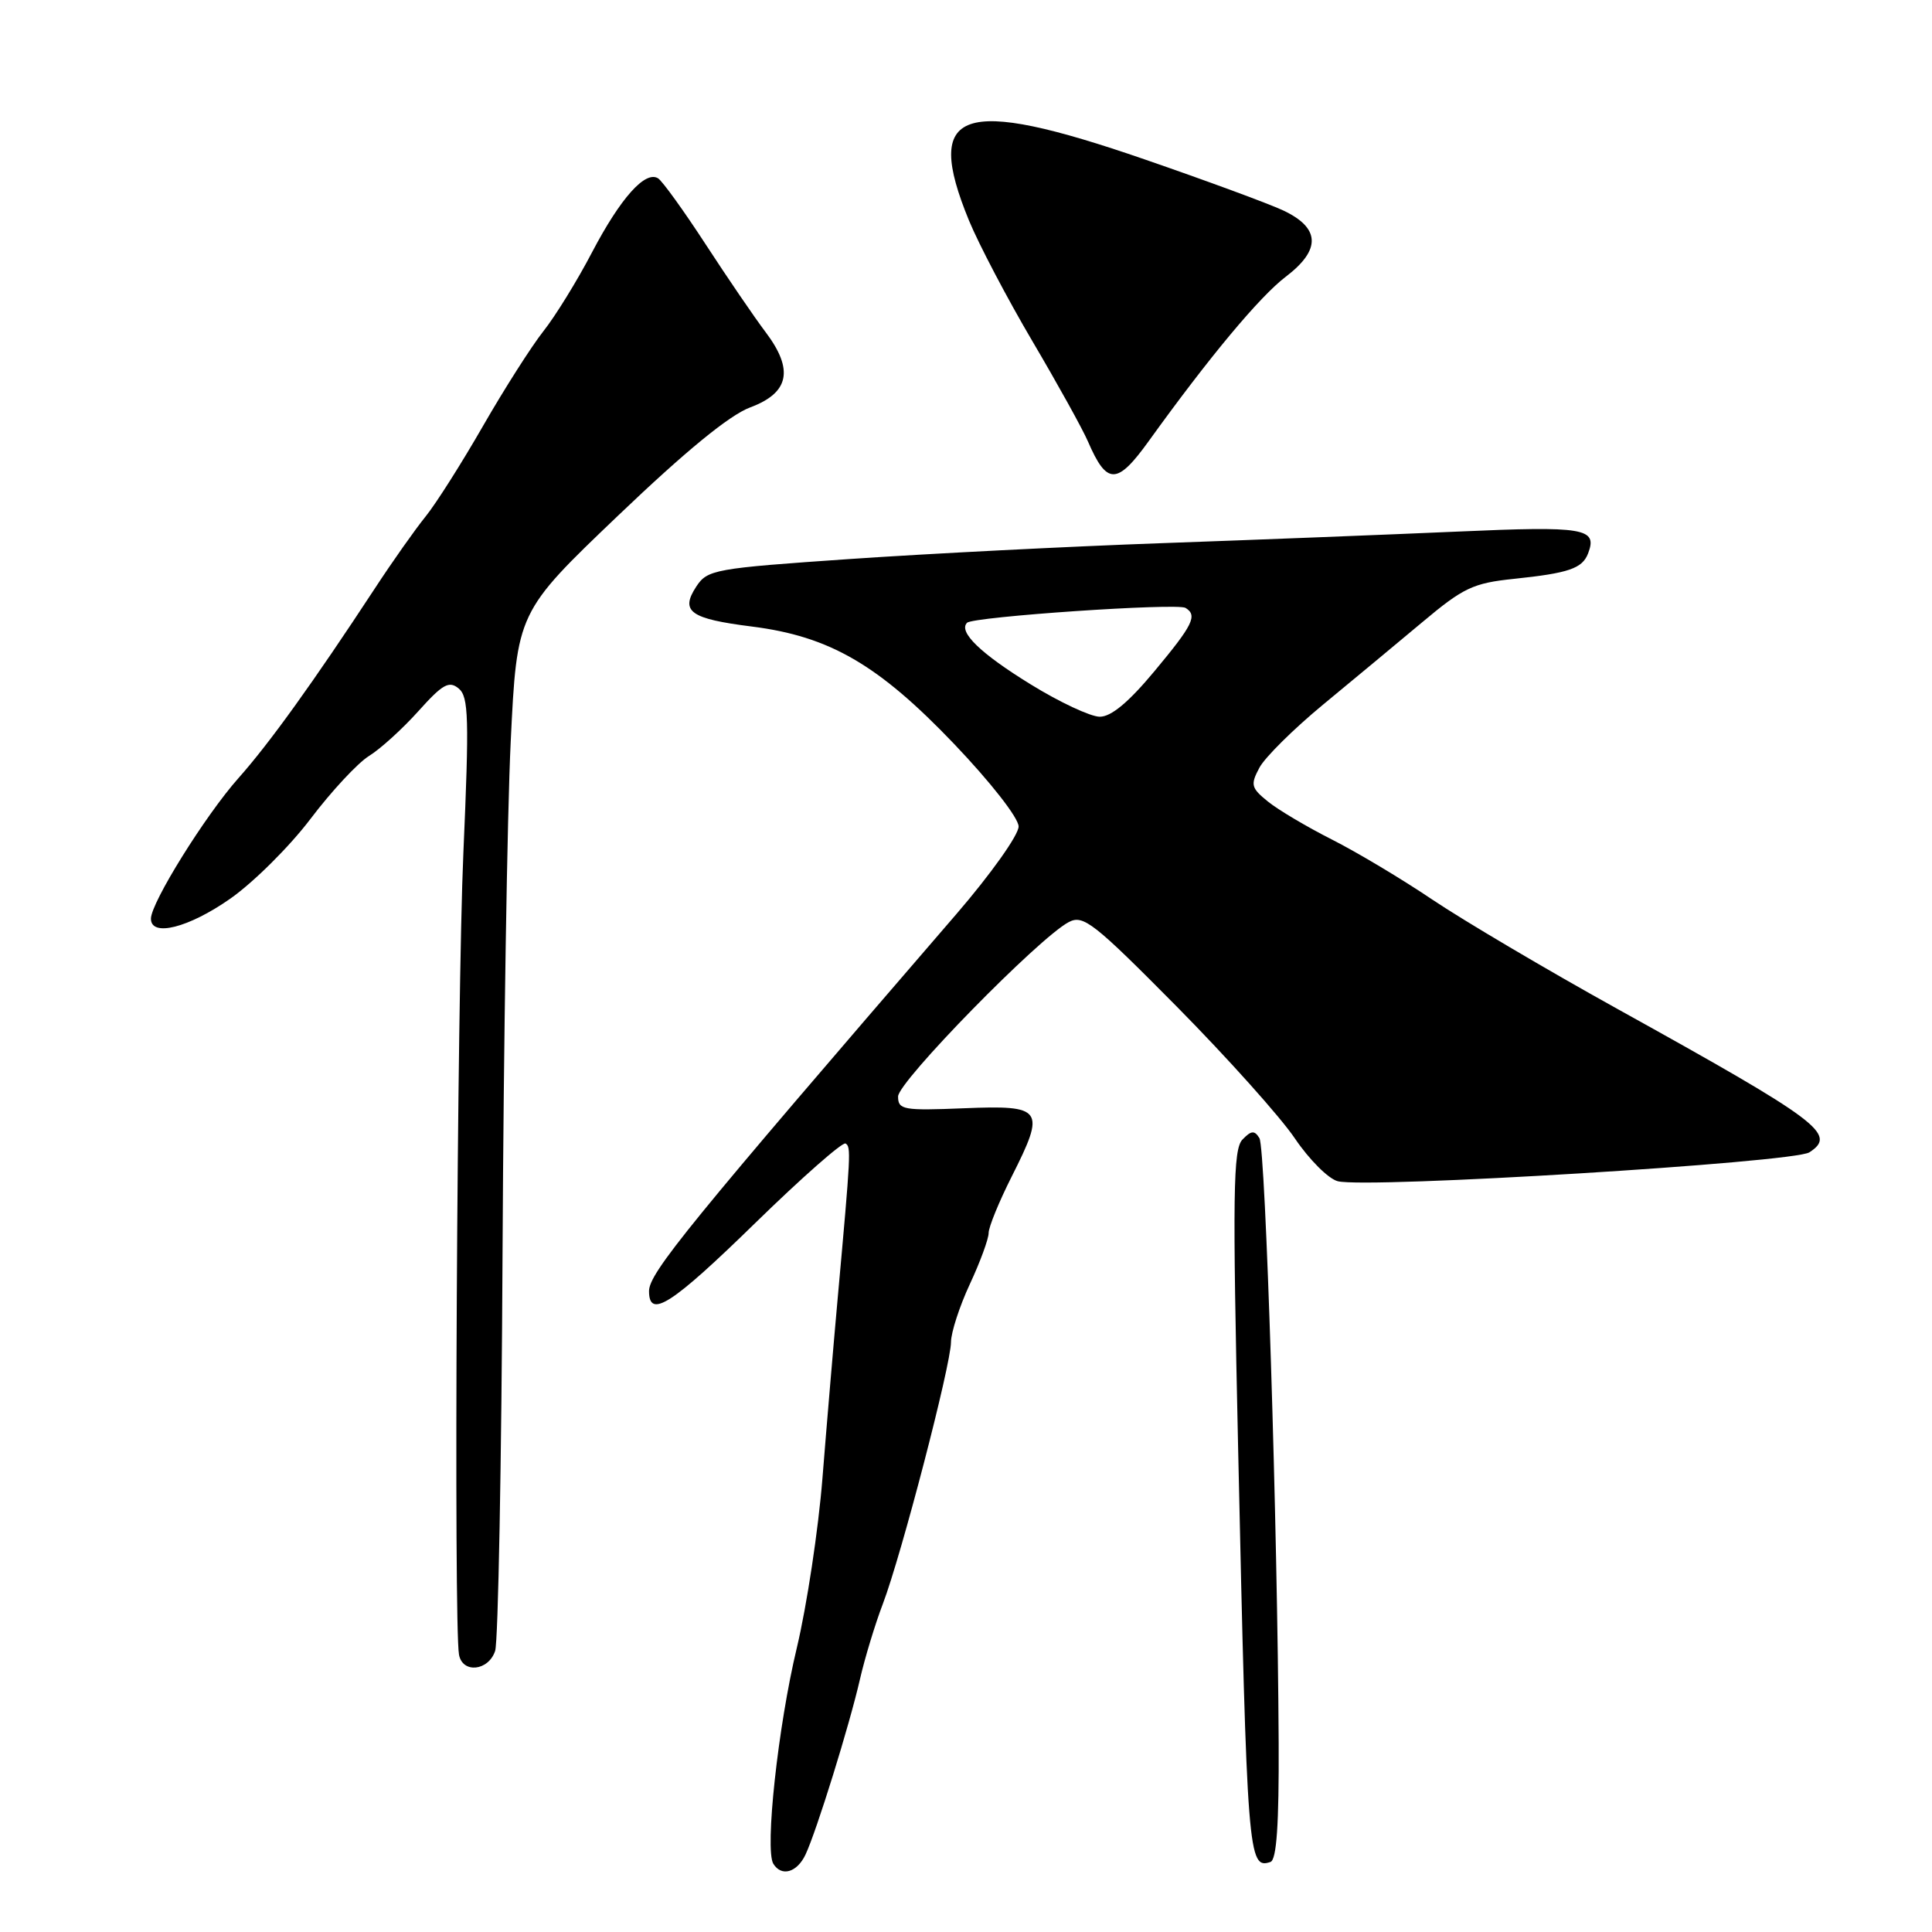 <?xml version="1.0" encoding="UTF-8" standalone="no"?>
<!DOCTYPE svg PUBLIC "-//W3C//DTD SVG 1.1//EN" "http://www.w3.org/Graphics/SVG/1.1/DTD/svg11.dtd" >
<svg xmlns="http://www.w3.org/2000/svg" xmlns:xlink="http://www.w3.org/1999/xlink" version="1.1" viewBox="0 0 256 256">
 <g >
 <path fill="currentColor"
d=" M 106.73 245.75 C 108.19 242.66 112.56 228.59 113.95 222.50 C 114.58 219.75 115.94 215.25 116.99 212.50 C 119.45 206.02 126.00 180.86 126.01 177.84 C 126.02 176.55 127.14 173.09 128.51 170.15 C 129.88 167.21 131.00 164.16 131.00 163.37 C 131.00 162.59 132.38 159.22 134.06 155.89 C 138.58 146.92 138.24 146.43 127.73 146.85 C 119.68 147.18 119.00 147.05 119.00 145.29 C 119.00 143.33 137.69 124.23 141.62 122.18 C 143.54 121.17 144.91 122.25 155.94 133.39 C 162.64 140.17 169.68 148.03 171.58 150.85 C 173.48 153.66 176.04 156.22 177.27 156.52 C 181.23 157.51 237.66 154.05 239.75 152.69 C 243.46 150.29 241.19 148.59 214.32 133.69 C 204.87 128.45 193.85 121.93 189.82 119.22 C 185.79 116.50 179.80 112.92 176.50 111.25 C 173.20 109.58 169.38 107.32 168.02 106.22 C 165.77 104.40 165.67 103.99 166.88 101.72 C 167.62 100.34 171.42 96.58 175.32 93.36 C 179.23 90.14 185.15 85.21 188.49 82.42 C 193.90 77.88 195.20 77.26 200.61 76.70 C 207.88 75.94 209.66 75.33 210.43 73.33 C 211.71 69.98 210.00 69.69 193.10 70.44 C 183.97 70.84 166.38 71.53 154.00 71.97 C 141.62 72.41 123.02 73.36 112.65 74.07 C 94.62 75.31 93.74 75.47 92.25 77.74 C 90.10 81.03 91.45 81.99 99.63 83.02 C 109.93 84.32 116.38 88.06 126.42 98.57 C 131.25 103.63 134.96 108.37 134.97 109.51 C 134.99 110.62 131.29 115.82 126.75 121.09 C 91.26 162.22 86.00 168.67 86.00 171.08 C 86.00 174.80 88.97 172.89 100.09 162.04 C 106.27 156.01 111.65 151.28 112.04 151.52 C 112.78 151.98 112.75 152.64 111.00 172.00 C 110.43 178.32 109.52 189.06 108.98 195.86 C 108.44 202.66 106.91 212.78 105.58 218.36 C 103.09 228.75 101.32 245.09 102.47 246.96 C 103.55 248.71 105.60 248.13 106.73 245.75 Z  M 169.43 230.92 C 169.29 202.38 167.70 152.13 166.88 150.81 C 166.23 149.75 165.79 149.79 164.63 151.00 C 163.39 152.29 163.31 158.08 164.06 192.00 C 165.25 246.10 165.38 247.71 168.34 246.72 C 169.16 246.45 169.48 241.76 169.43 230.92 Z  M 65.61 218.75 C 66.01 217.51 66.46 193.78 66.59 166.00 C 66.73 138.22 67.21 107.77 67.67 98.31 C 68.50 81.12 68.50 81.12 81.91 68.31 C 90.89 59.73 96.67 55.00 99.41 53.98 C 104.59 52.05 105.21 48.99 101.44 44.00 C 99.99 42.08 96.41 36.84 93.50 32.37 C 90.59 27.90 87.75 23.97 87.20 23.63 C 85.50 22.57 82.23 26.23 78.47 33.39 C 76.49 37.19 73.57 41.91 72.00 43.89 C 70.43 45.88 66.83 51.52 64.01 56.43 C 61.19 61.34 57.77 66.74 56.40 68.43 C 55.03 70.12 51.99 74.42 49.65 78.00 C 41.49 90.44 35.67 98.53 31.60 103.10 C 27.23 108.01 20.00 119.61 20.00 121.73 C 20.00 124.20 24.98 122.95 30.51 119.08 C 33.59 116.92 38.37 112.17 41.14 108.51 C 43.90 104.86 47.39 101.11 48.88 100.18 C 50.38 99.26 53.33 96.58 55.43 94.24 C 58.65 90.65 59.50 90.17 60.78 91.23 C 62.10 92.33 62.18 95.14 61.40 113.00 C 60.56 132.07 60.11 215.33 60.82 219.25 C 61.28 221.78 64.73 221.42 65.61 218.75 Z  M 152.22 58.44 C 160.25 47.29 166.92 39.29 170.38 36.66 C 175.08 33.08 174.95 30.19 170.00 27.87 C 168.07 26.97 159.82 23.93 151.67 21.12 C 127.24 12.69 122.31 14.41 128.40 29.23 C 129.70 32.38 133.48 39.58 136.81 45.23 C 140.14 50.88 143.45 56.85 144.16 58.50 C 146.67 64.30 148.01 64.29 152.22 58.44 Z  M 136.60 90.70 C 129.93 86.60 126.95 83.72 128.14 82.52 C 128.96 81.71 155.98 79.87 157.09 80.55 C 158.70 81.55 158.10 82.78 152.96 88.95 C 149.54 93.06 147.22 94.99 145.71 94.97 C 144.50 94.96 140.39 93.04 136.60 90.70 Z "/>
</g>
</svg>